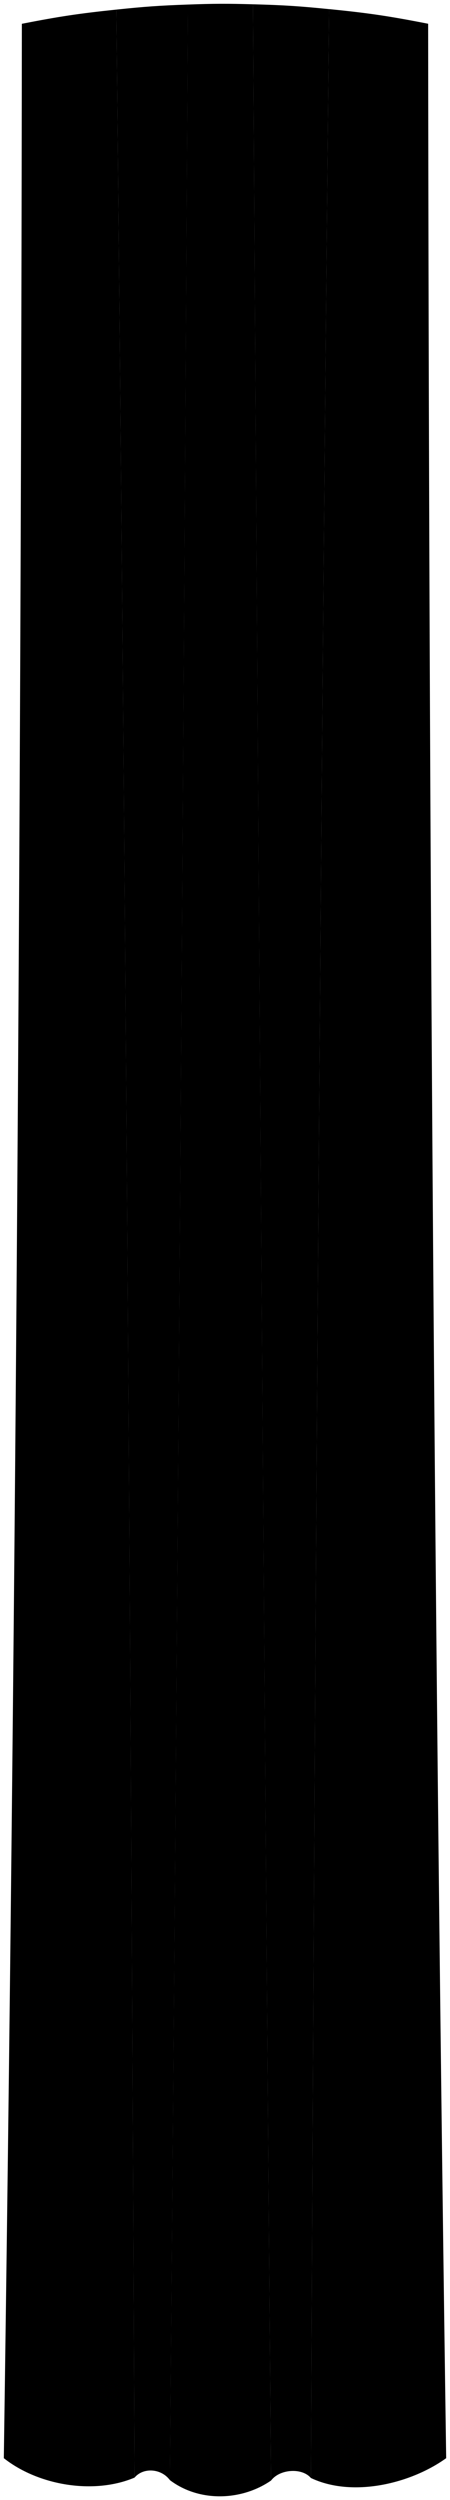 <svg viewBox="0 0 119 659.9">
  <g class="blackMedium">
    <path d="m87.03,2.41c-2.31,217.22-3.79,434.44-4.81,651.67-2.32-2.77-8.23-2.4-10.54.66-1.91-217.87-3.39-435.74-4.79-653.61,8.06.22,12.08.47,20.14,1.28Z"/>
    <path d="m49.71,1.2c-1.34,217.81-2.82,435.62-4.79,653.42-2.31-3.09-7.02-3.4-9.34-.65-.99-217.15-2.47-434.3-4.81-651.44,7.58-.79,11.36-1.06,18.94-1.33Z"/>
  </g>
  <g class="blackLight">
    <path d="m113.22,6.28c.21,214.2,1.67,428.39,4.77,642.56-9.48,6.8-24.85,10.42-35.77,5.23,1.02-217.23,2.5-434.45,4.81-651.67,10.47,1.05,15.71,1.82,26.19,3.87Z"/>
    <path d="m66.89,1.13c1.41,217.87,2.89,435.74,4.79,653.61-7.86,5.42-19.05,5.73-26.77-.12,1.97-217.8,3.45-435.61,4.79-653.42,6.87-.25,10.31-.26,17.19-.07Z"/>
    <path d="m30.77,2.53c2.34,217.14,3.83,434.29,4.81,651.44-10.8,4.55-25.46,2.07-34.57-5.13C4.1,434.67,5.57,220.48,5.78,6.28c9.99-1.95,14.99-2.7,24.99-3.75Z"/>
  </g>
</svg>